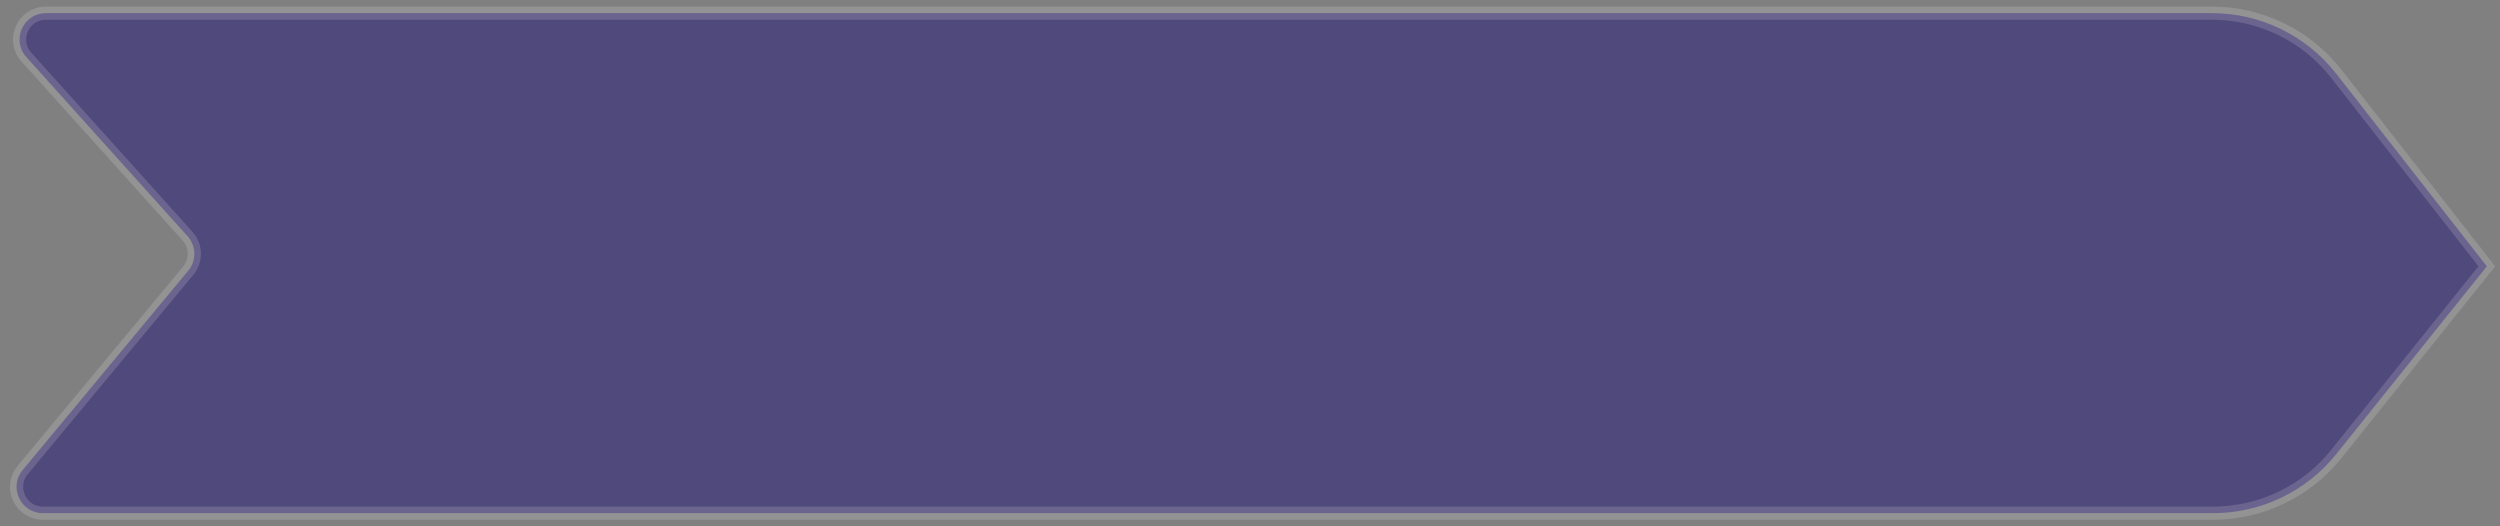 <svg width="190" height="40" viewBox="0 0 190 40" fill="none" xmlns="http://www.w3.org/2000/svg">
<rect x="0" y="0" width="190" height="40" fill="#808080" stroke="none"/>
<g id="Vector 6">
<path d="M168.105 1H3.49C1.759 1 0.845 3.051 2.004 4.338L14.257 17.954C14.921 18.693 14.943 19.806 14.309 20.57L1.723 35.722C0.64 37.025 1.567 39 3.261 39H168.196C171.836 39 175.28 37.348 177.557 34.508L189 20.24L177.558 5.608C175.284 2.7 171.797 1 168.105 1Z" fill="rgb(60,50,122)" fill-opacity="0.7" style="mix-blend-mode:overlay"/>
<path d="M168.105 1H3.49C1.759 1 0.845 3.051 2.004 4.338L14.257 17.954C14.921 18.693 14.943 19.806 14.309 20.57L1.723 35.722C0.64 37.025 1.567 39 3.261 39H168.196C171.836 39 175.28 37.348 177.557 34.508L189 20.24L177.558 5.608C175.284 2.7 171.797 1 168.105 1Z" stroke="white" stroke-opacity="0.15" style="mix-blend-mode:overlay"/>
</g>
</svg>
